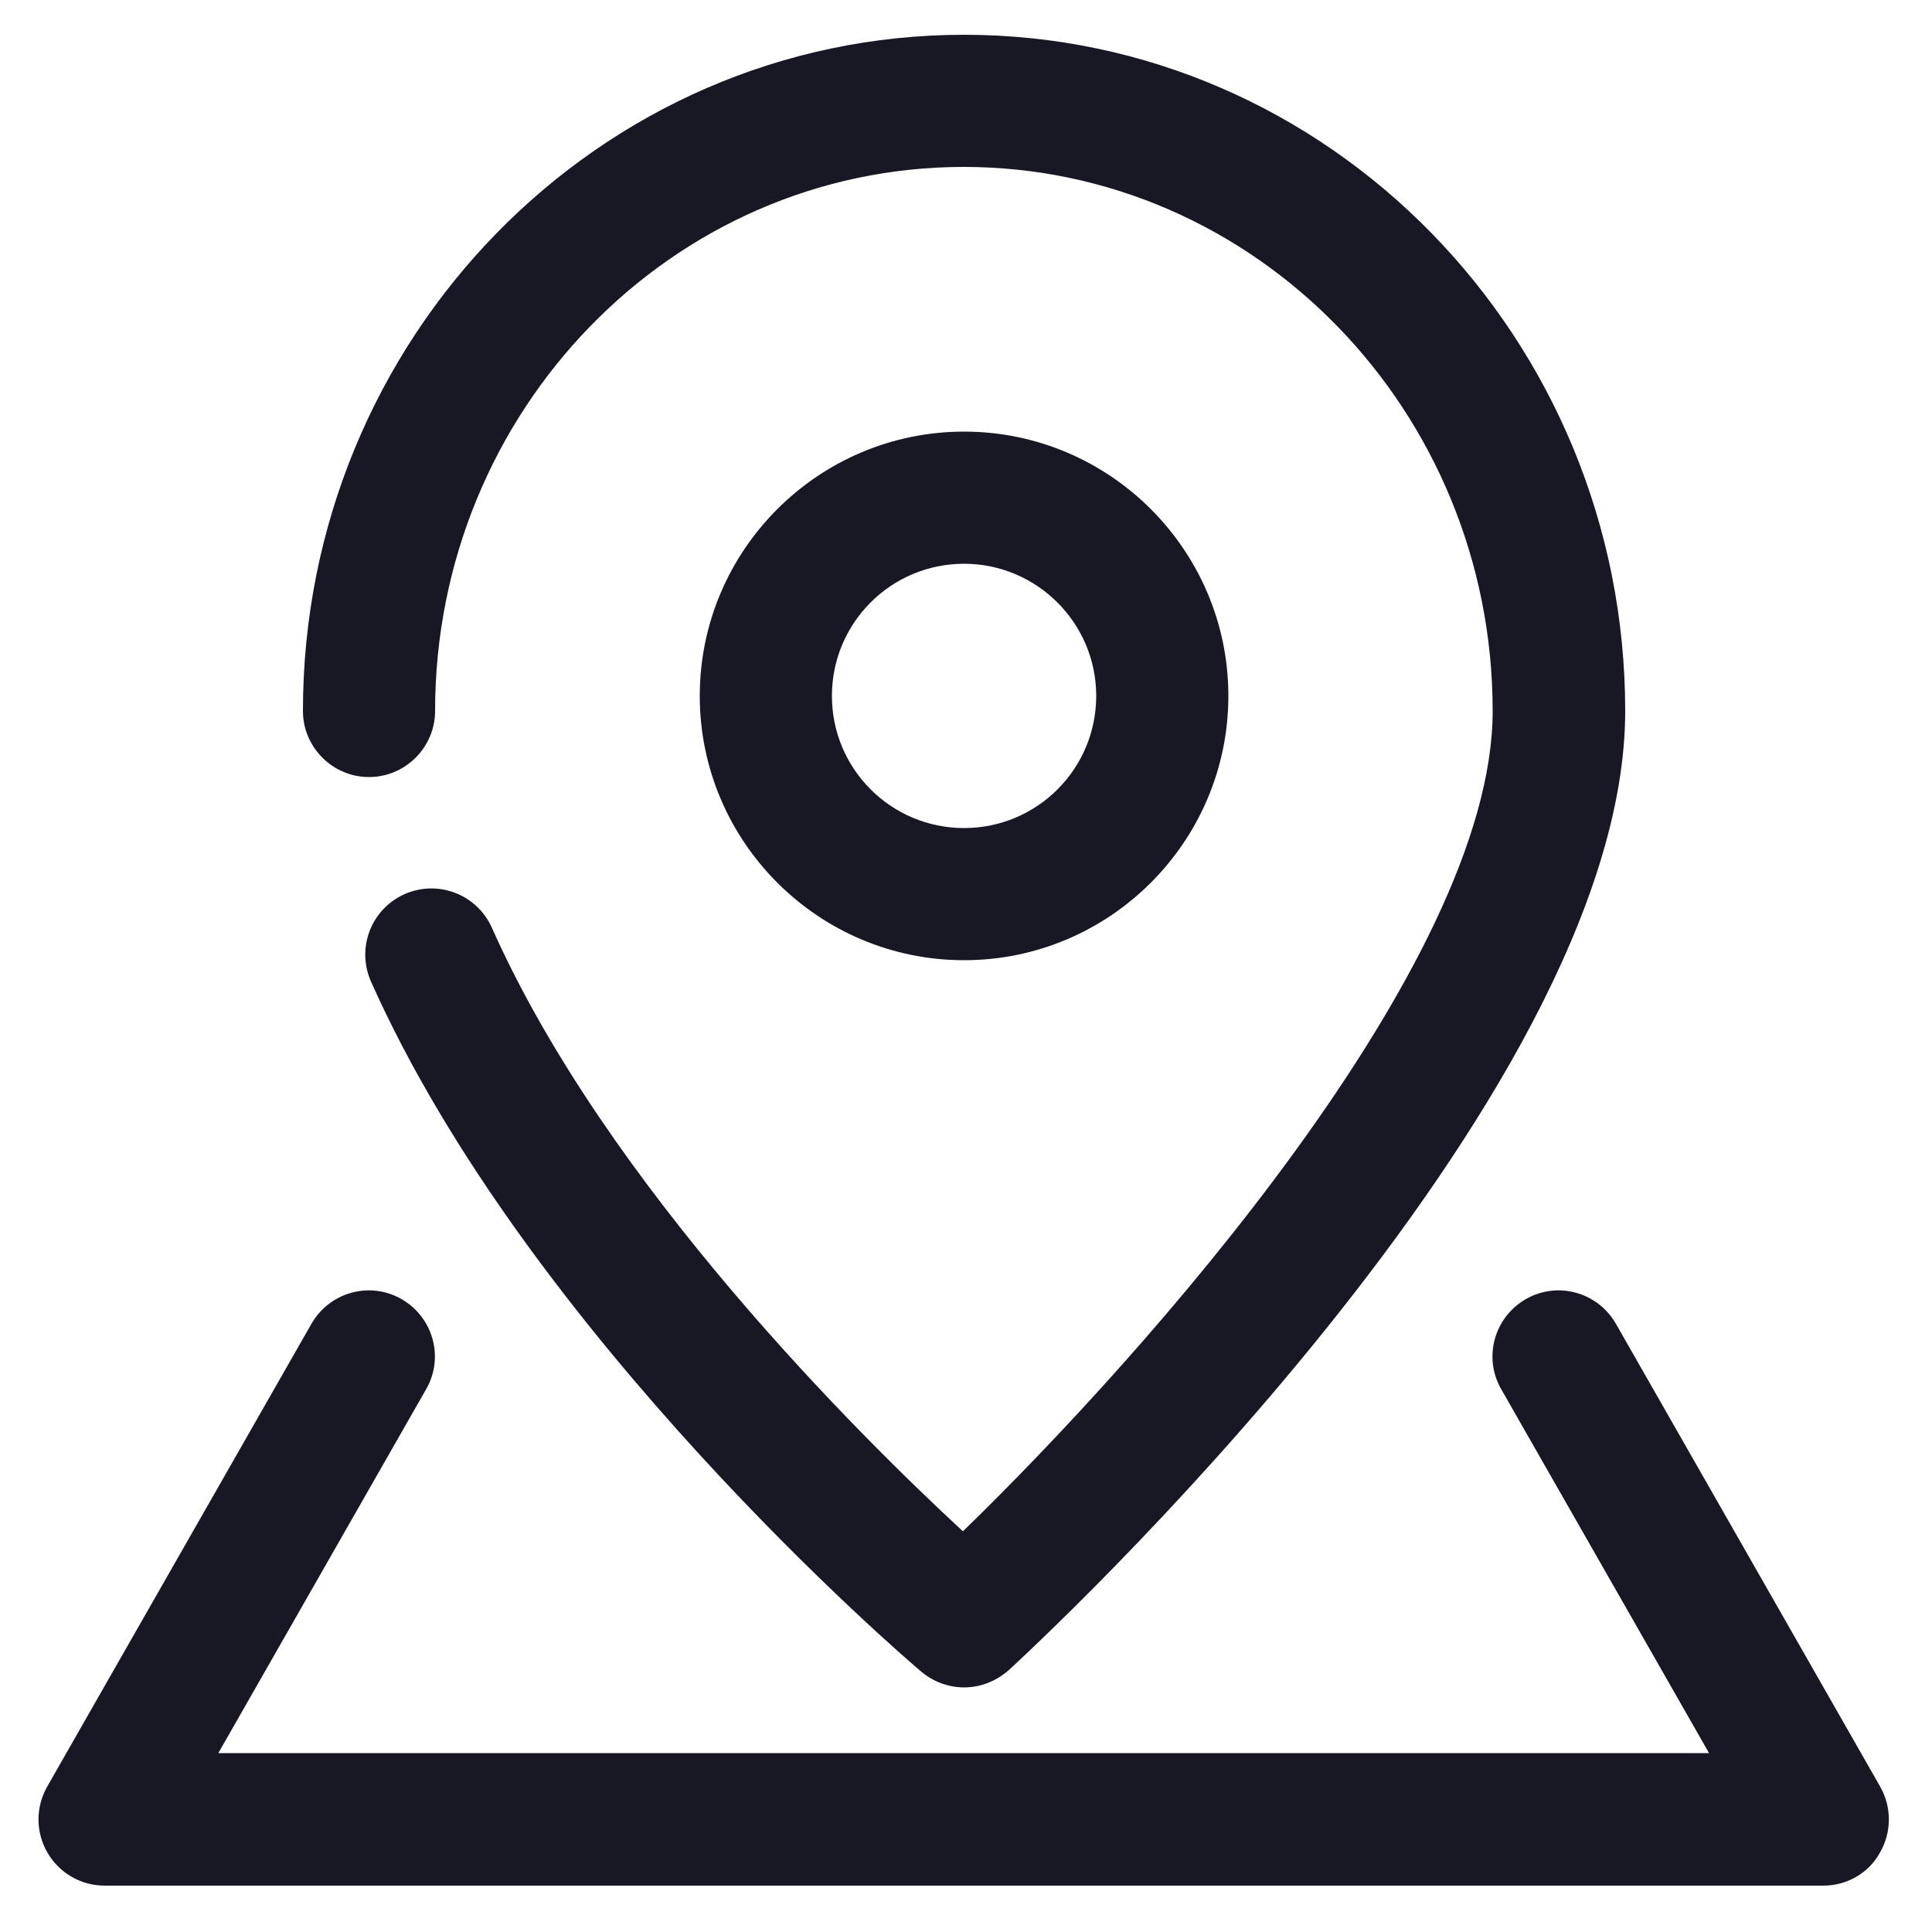 <?xml version="1.0" encoding="utf-8"?>
<!-- Generator: Adobe Illustrator 26.5.0, SVG Export Plug-In . SVG Version: 6.00 Build 0)  -->
<svg version="1.1" id="Capa_1" xmlns="http://www.w3.org/2000/svg" xmlns:xlink="http://www.w3.org/1999/xlink" x="0px" y="0px"
	 viewBox="0 0 500 500" style="enable-background:new 0 0 500 500;" xml:space="preserve">
<style type="text/css">
	.st0{fill:#171824;}
</style>
<g>
	<g>
		<path class="st0" d="M249.5,436.7c-3.9,0-7.9-1.4-11.1-4.1C234.2,429.1,136.7,345.4,96,254c-3.8-8.6,0-18.7,8.7-22.6
			c8.6-3.8,18.7,0,22.6,8.7c29.7,66.8,95.4,131.7,121.9,156.2C295.9,351,386.3,249.7,386.3,184c0-77.6-61.4-140.8-136.9-140.8
			S112.6,106.4,112.6,184c0,9.4-7.7,17.1-17.1,17.1s-17.1-7.7-17.1-17.1c0-96.5,76.7-175,171.1-175s171.1,78.5,171.1,175
			c0,101.1-153,242.2-159.5,248.2C257.7,435.2,253.6,436.7,249.5,436.7z"/>
	</g>
	<g>
		<path class="st0" d="M249.5,248.5c-37.7,0-68.4-30.7-68.4-68.4s30.7-68.4,68.4-68.4s68.4,30.7,68.4,68.4S287.2,248.5,249.5,248.5z
			 M249.5,145.9c-18.9,0-34.2,15.3-34.2,34.2s15.3,34.2,34.2,34.2c18.9,0,34.2-15.3,34.2-34.2S268.3,145.9,249.5,145.9z"/>
	</g>
	<g>
		<path class="st0" d="M471.9,488H27.1c-6.1,0-11.7-3.2-14.8-8.5s-3.1-11.8-0.1-17.1l68.4-119.8c4.7-8.2,15.1-11.1,23.3-6.4
			c8.2,4.7,11.1,15.1,6.4,23.3l-53.8,94.2h385.8l-53.8-94.2c-4.7-8.2-1.8-18.6,6.4-23.3c8.2-4.7,18.6-1.8,23.3,6.4l68.4,119.8
			c3,5.3,3,11.8-0.1,17.1C483.6,484.8,477.9,488,471.9,488z"/>
	</g>
</g>
</svg>
